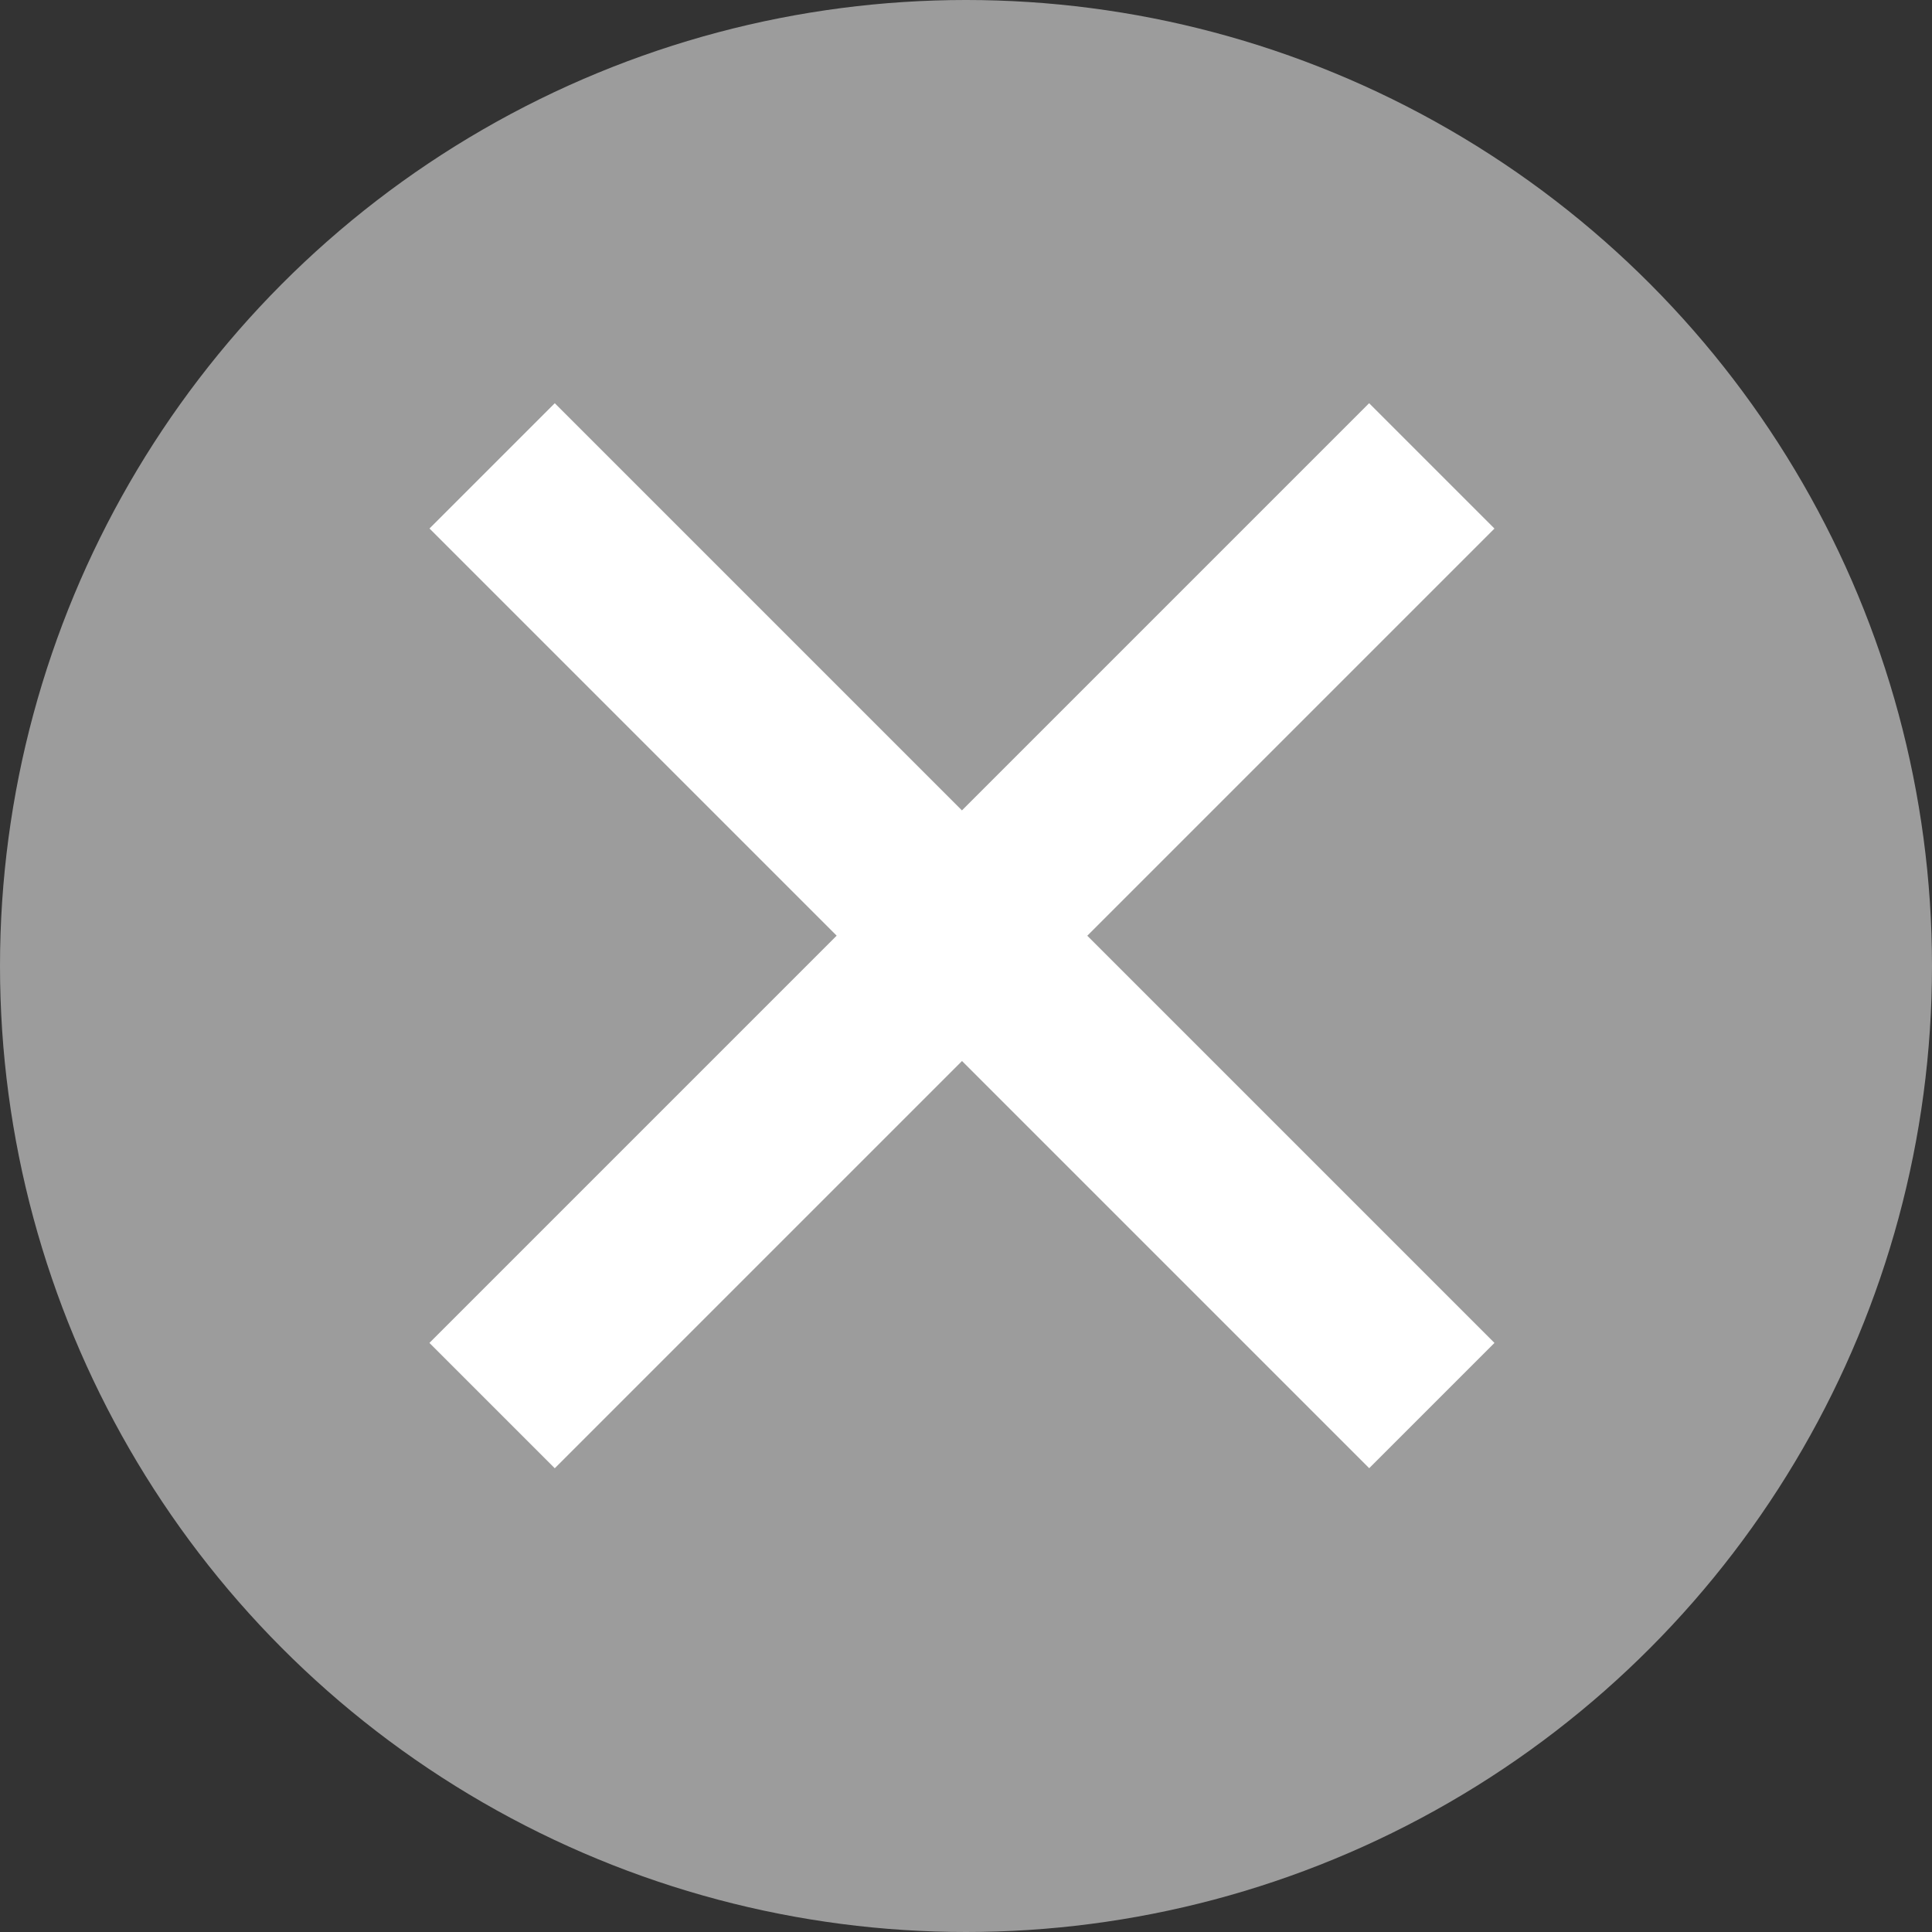 
<svg width="20px" height="20px" viewBox="0 0 20 20" version="1.1" xmlns="http://www.w3.org/2000/svg" xmlns:xlink="http://www.w3.org/1999/xlink">
    <rect x="0" y="0" width="20" height="20" fill="#333333" stroke="none"/>
    <!-- Generator: Sketch 50.2 (55047) - http://www.bohemiancoding.com/sketch -->
    <desc>Created with Sketch.</desc>
    <defs>
        <path d="M10.876,9.769 L16.837,9.769 L16.837,11.603 L10.876,11.603 L10.876,17.565 L9.041,17.565 L9.041,11.603 L3.08,11.603 L3.08,9.769 L9.041,9.769 L9.041,3.808 L10.876,3.808 L10.876,9.769 Z" id="path-1"></path>
    </defs>
    <g id="📐-Design" stroke="none" stroke-width="1" fill="none" fill-rule="evenodd">
        <g id="Categories_Travel_Mine-(Navy)-Copy" transform="translate(-449, -654)">
            <g id="Icon/Cross" transform="translate(449, 653)">
                <circle id="Oval-2" fill="#9C9C9C" fill-rule="evenodd" cx="10" cy="11" r="10"></circle>
                <mask id="mask-2" fill="white">
                    <use xlink:href="#path-1"></use>
                </mask>
                <use id="Mask" fill="#FFFFFF" fill-rule="evenodd" transform="translate(9.958, 10.686) rotate(45) translate(-9.958, -10.686) " xlink:href="#path-1"></use>
            </g>
        </g>
    </g>
</svg>